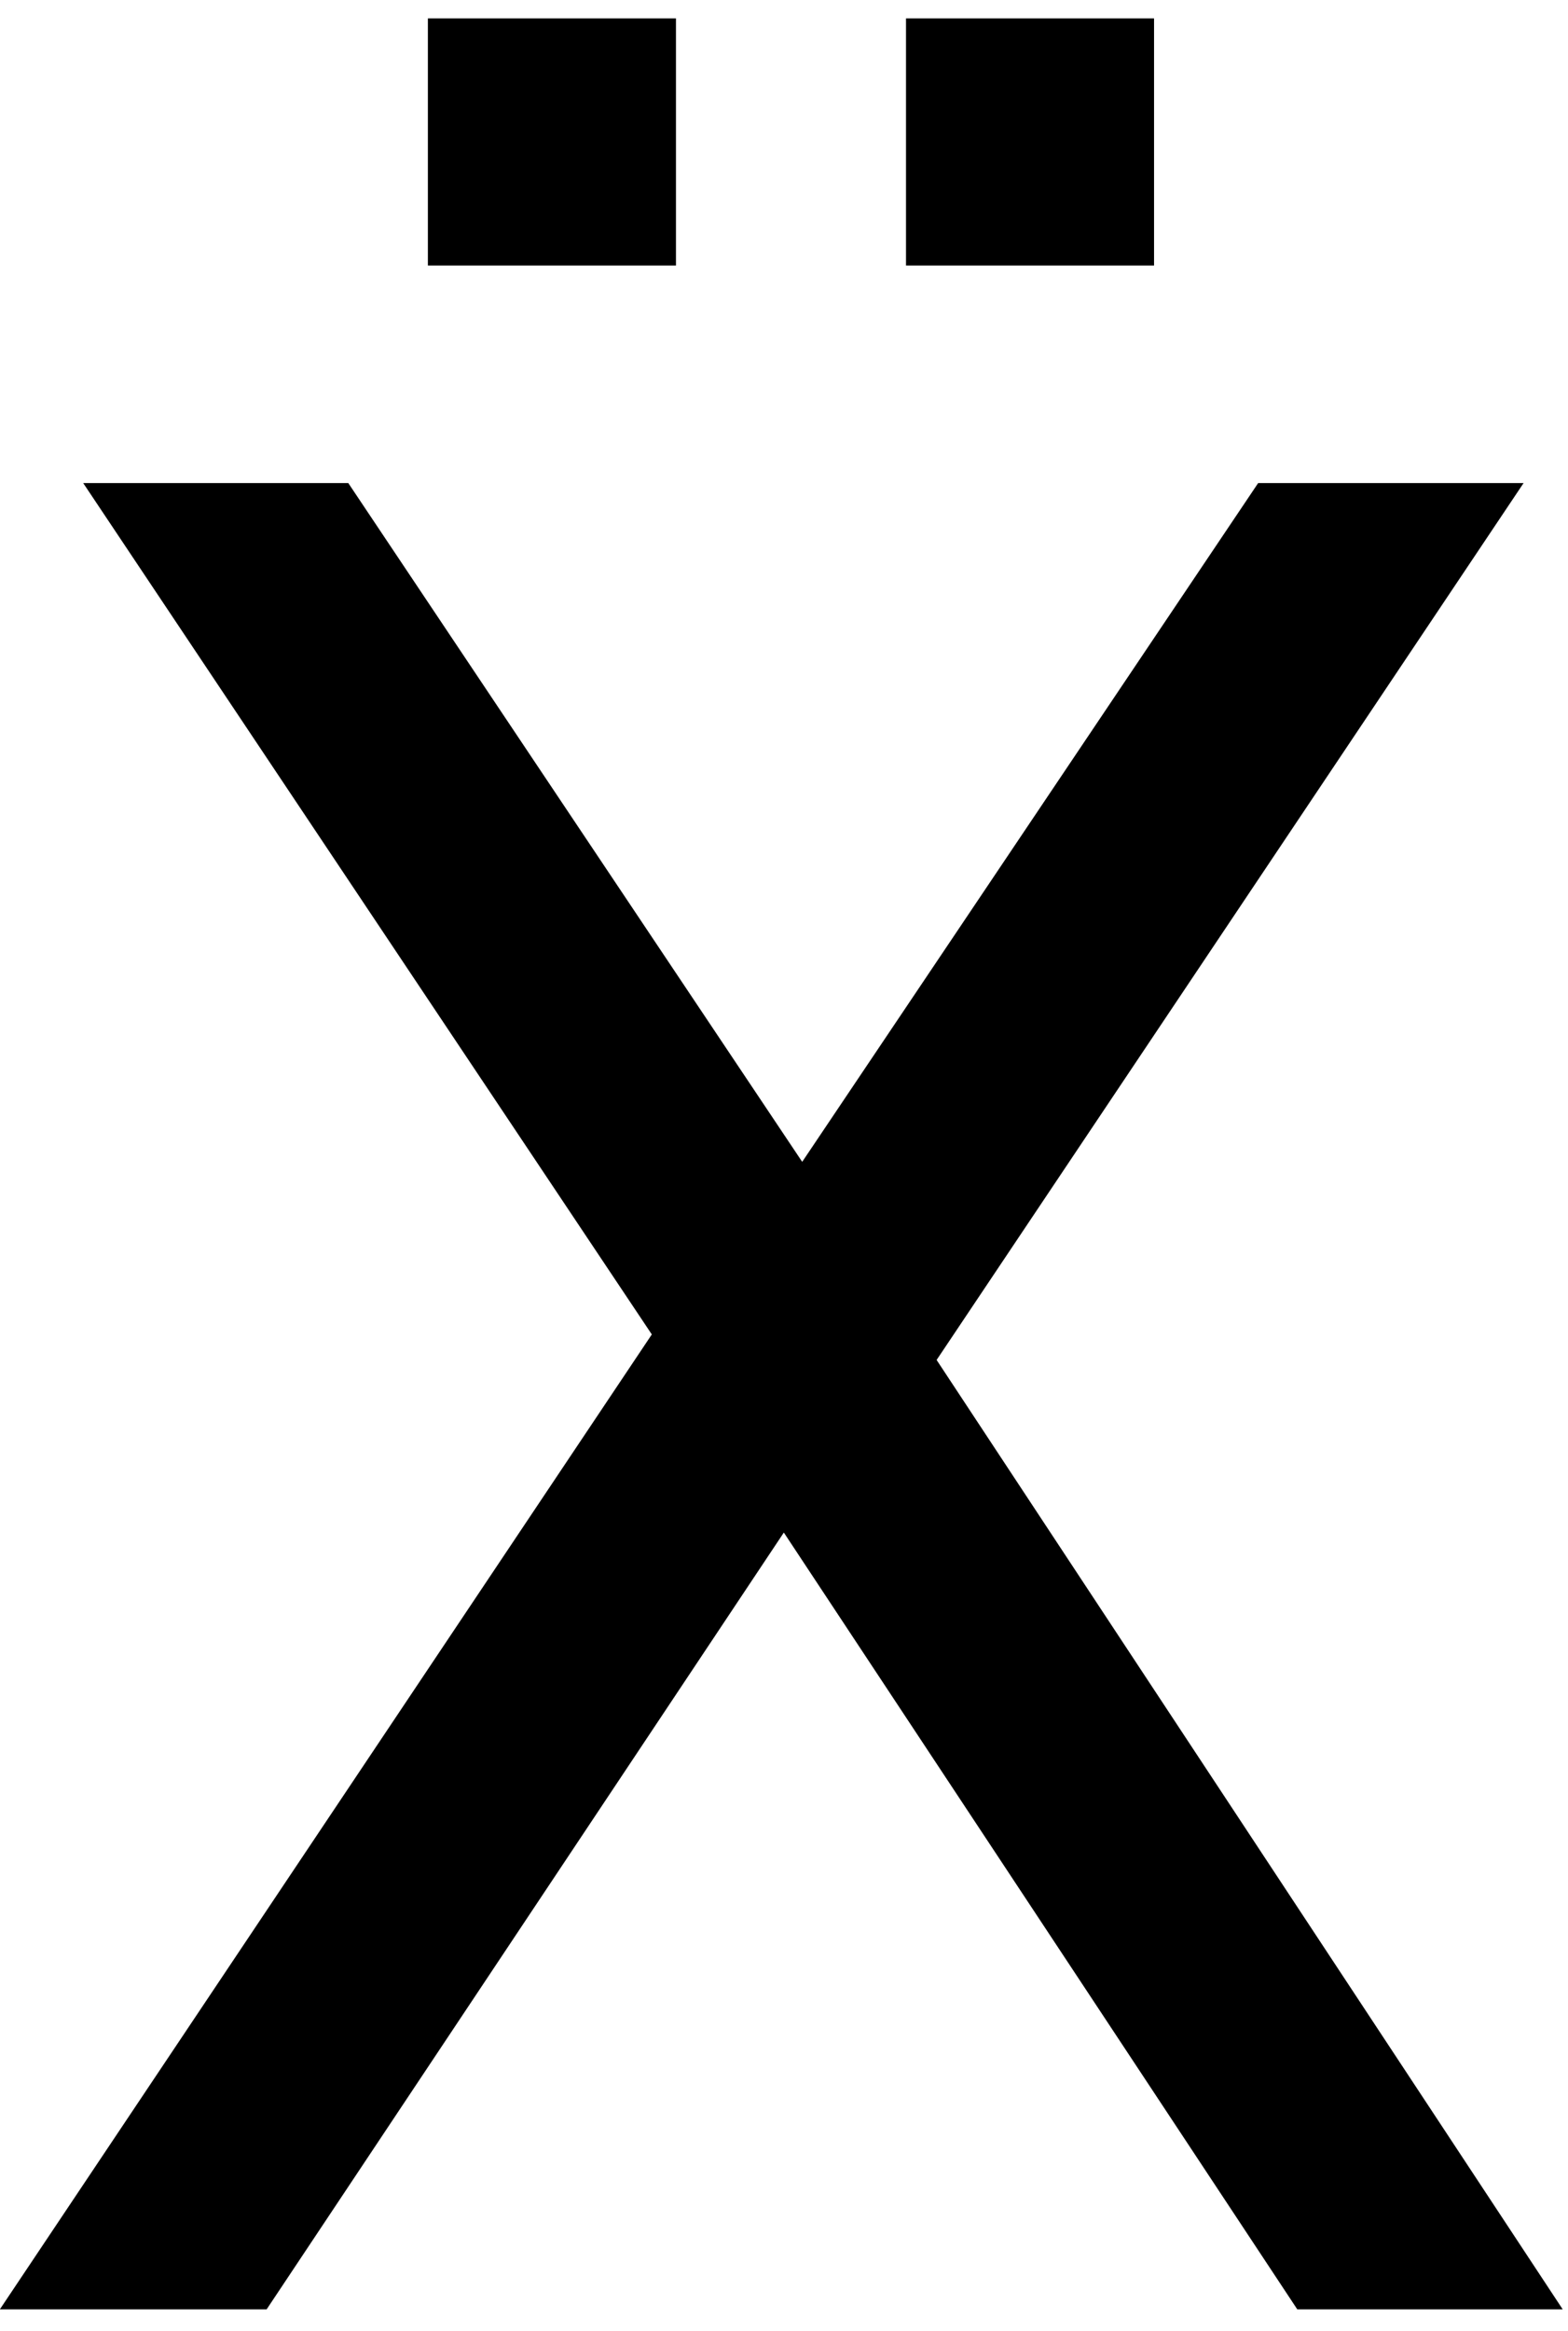 <?xml version="1.0" encoding="UTF-8" standalone="no"?>
<!-- Created with Inkscape (http://www.inkscape.org/) -->

<svg
   xmlns:dc="http://purl.org/dc/elements/1.1/"
   xmlns:cc="http://creativecommons.org/ns#"
   xmlns:rdf="http://www.w3.org/1999/02/22-rdf-syntax-ns#"
   xmlns:svg="http://www.w3.org/2000/svg"
   xmlns="http://www.w3.org/2000/svg"
   xmlns:inkscape="http://www.inkscape.org/namespaces/inkscape"
   version="1.1"
   width="90"
   height="133.75"
   id="svg2"
   xml:space="preserve"><defs
     id="defs6" /><g
     transform="matrix(1.25,0,0,-1.25,0,133.75)"
     id="g10"><g
       transform="scale(0.1,0.1)"
       id="g12"><path
         d="m 38.199,848.281 121.723,0 208.437,-311.562 209.371,311.562 121.879,0 L 430.078,445.781 717.578,10 595.699,10 359.922,366.559 122.422,10 -0.078,10 299.301,457.5 38.199,848.281 z m 377.821,213.279 113.902,0 0,-113.439 -113.902,0 0,113.439 z m -219.54,0 113.911,0 0,-113.439 -113.911,0 0,113.439 z"
         inkscape:connector-curvature="0"
         id="path14"
         style="fill:#000000;fill-opacity:1;fill-rule:nonzero;stroke:none" /></g></g></svg>